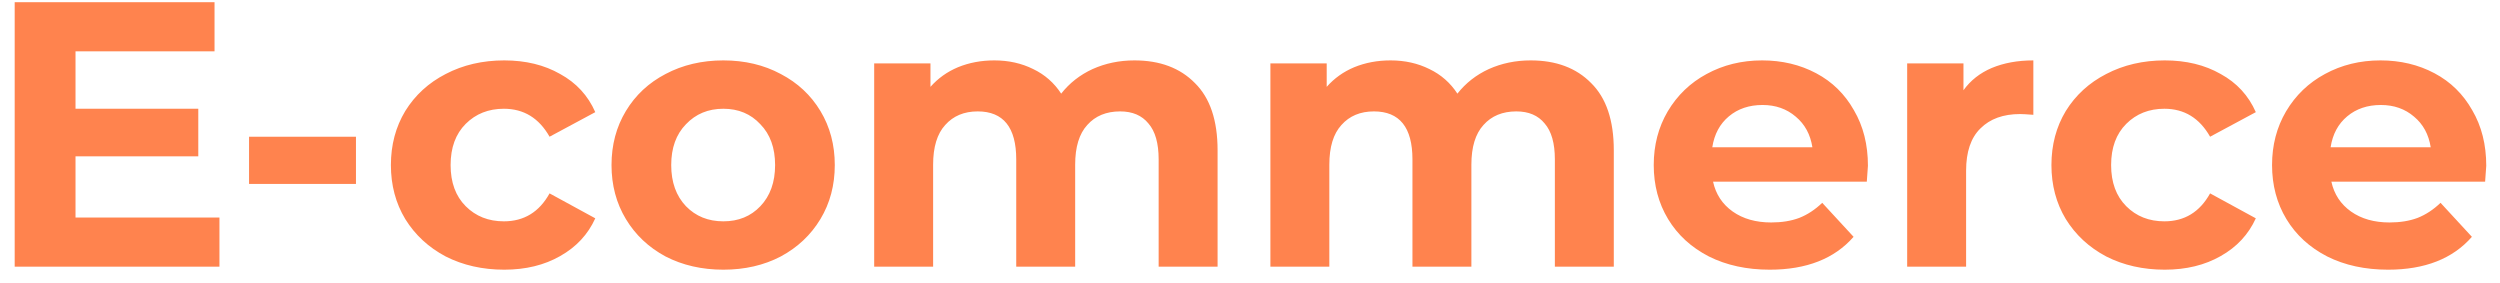 <svg width="150" height="17" viewBox="0 0 150 17" fill="none" xmlns="http://www.w3.org/2000/svg">
<path d="M13.167 13.053V16H0.881V0.133H12.872V3.08H4.531V6.525H11.897V9.381H4.531V13.053H13.167ZM14.943 8.203H21.358V11.036H14.943V8.203ZM30.255 16.181C28.955 16.181 27.784 15.917 26.741 15.388C25.714 14.844 24.905 14.096 24.316 13.144C23.742 12.192 23.454 11.112 23.454 9.903C23.454 8.694 23.742 7.613 24.316 6.661C24.905 5.709 25.714 4.969 26.741 4.44C27.784 3.896 28.955 3.624 30.255 3.624C31.539 3.624 32.657 3.896 33.609 4.44C34.576 4.969 35.279 5.732 35.717 6.729L32.974 8.203C32.34 7.084 31.426 6.525 30.232 6.525C29.31 6.525 28.547 6.828 27.942 7.432C27.338 8.036 27.036 8.86 27.036 9.903C27.036 10.945 27.338 11.769 27.942 12.373C28.547 12.978 29.31 13.28 30.232 13.28C31.441 13.28 32.355 12.721 32.974 11.603L35.717 13.099C35.279 14.066 34.576 14.821 33.609 15.365C32.657 15.909 31.539 16.181 30.255 16.181ZM43.401 16.181C42.116 16.181 40.96 15.917 39.933 15.388C38.92 14.844 38.127 14.096 37.553 13.144C36.979 12.192 36.691 11.112 36.691 9.903C36.691 8.694 36.979 7.613 37.553 6.661C38.127 5.709 38.92 4.969 39.933 4.44C40.96 3.896 42.116 3.624 43.401 3.624C44.685 3.624 45.834 3.896 46.846 4.44C47.859 4.969 48.652 5.709 49.226 6.661C49.8 7.613 50.087 8.694 50.087 9.903C50.087 11.112 49.8 12.192 49.226 13.144C48.652 14.096 47.859 14.844 46.846 15.388C45.834 15.917 44.685 16.181 43.401 16.181ZM43.401 13.28C44.307 13.28 45.048 12.978 45.622 12.373C46.212 11.754 46.506 10.93 46.506 9.903C46.506 8.875 46.212 8.059 45.622 7.455C45.048 6.835 44.307 6.525 43.401 6.525C42.494 6.525 41.746 6.835 41.157 7.455C40.568 8.059 40.273 8.875 40.273 9.903C40.273 10.93 40.568 11.754 41.157 12.373C41.746 12.978 42.494 13.28 43.401 13.28ZM68.068 3.624C69.595 3.624 70.803 4.077 71.695 4.984C72.602 5.876 73.055 7.22 73.055 9.019V16H69.519V9.563C69.519 8.596 69.315 7.878 68.907 7.409C68.514 6.926 67.948 6.684 67.207 6.684C66.376 6.684 65.719 6.956 65.235 7.5C64.751 8.029 64.51 8.822 64.51 9.88V16H60.974V9.563C60.974 7.644 60.203 6.684 58.662 6.684C57.846 6.684 57.196 6.956 56.712 7.5C56.229 8.029 55.987 8.822 55.987 9.88V16H52.451V3.805H55.828V5.211C56.282 4.697 56.833 4.304 57.483 4.032C58.148 3.76 58.873 3.624 59.659 3.624C60.52 3.624 61.299 3.798 61.994 4.145C62.689 4.478 63.248 4.969 63.671 5.619C64.17 4.984 64.797 4.493 65.552 4.145C66.323 3.798 67.162 3.624 68.068 3.624ZM91.842 3.624C93.368 3.624 94.577 4.077 95.468 4.984C96.375 5.876 96.828 7.22 96.828 9.019V16H93.292V9.563C93.292 8.596 93.088 7.878 92.68 7.409C92.288 6.926 91.721 6.684 90.98 6.684C90.149 6.684 89.492 6.956 89.008 7.5C88.525 8.029 88.283 8.822 88.283 9.88V16H84.747V9.563C84.747 7.644 83.976 6.684 82.435 6.684C81.619 6.684 80.969 6.956 80.486 7.5C80.002 8.029 79.76 8.822 79.76 9.88V16H76.224V3.805H79.602V5.211C80.055 4.697 80.607 4.304 81.256 4.032C81.921 3.76 82.647 3.624 83.432 3.624C84.294 3.624 85.072 3.798 85.767 4.145C86.462 4.478 87.021 4.969 87.444 5.619C87.943 4.984 88.57 4.493 89.326 4.145C90.096 3.798 90.935 3.624 91.842 3.624ZM112.076 9.948C112.076 9.993 112.053 10.311 112.008 10.9H102.783C102.949 11.656 103.342 12.252 103.961 12.691C104.581 13.129 105.352 13.348 106.273 13.348C106.908 13.348 107.467 13.257 107.951 13.076C108.449 12.88 108.91 12.577 109.333 12.169L111.215 14.209C110.066 15.524 108.389 16.181 106.183 16.181C104.808 16.181 103.591 15.917 102.533 15.388C101.476 14.844 100.66 14.096 100.085 13.144C99.511 12.192 99.224 11.112 99.224 9.903C99.224 8.709 99.504 7.636 100.063 6.684C100.637 5.717 101.415 4.969 102.397 4.44C103.395 3.896 104.505 3.624 105.729 3.624C106.923 3.624 108.004 3.881 108.971 4.395C109.938 4.908 110.693 5.649 111.237 6.616C111.796 7.568 112.076 8.679 112.076 9.948ZM105.752 6.299C104.951 6.299 104.279 6.525 103.735 6.979C103.191 7.432 102.858 8.052 102.737 8.837H108.744C108.623 8.067 108.291 7.455 107.747 7.001C107.203 6.533 106.538 6.299 105.752 6.299ZM117.808 5.415C118.231 4.825 118.797 4.38 119.508 4.077C120.233 3.775 121.064 3.624 122.001 3.624V6.888C121.608 6.858 121.344 6.843 121.208 6.843C120.195 6.843 119.402 7.13 118.828 7.704C118.253 8.263 117.966 9.109 117.966 10.243V16H114.43V3.805H117.808V5.415ZM129.886 16.181C128.586 16.181 127.415 15.917 126.373 15.388C125.345 14.844 124.537 14.096 123.947 13.144C123.373 12.192 123.086 11.112 123.086 9.903C123.086 8.694 123.373 7.613 123.947 6.661C124.537 5.709 125.345 4.969 126.373 4.44C127.415 3.896 128.586 3.624 129.886 3.624C131.17 3.624 132.289 3.896 133.241 4.44C134.208 4.969 134.91 5.732 135.349 6.729L132.606 8.203C131.971 7.084 131.057 6.525 129.863 6.525C128.942 6.525 128.178 6.828 127.574 7.432C126.97 8.036 126.667 8.86 126.667 9.903C126.667 10.945 126.97 11.769 127.574 12.373C128.178 12.978 128.942 13.28 129.863 13.28C131.072 13.28 131.986 12.721 132.606 11.603L135.349 13.099C134.91 14.066 134.208 14.821 133.241 15.365C132.289 15.909 131.17 16.181 129.886 16.181ZM149.175 9.948C149.175 9.993 149.152 10.311 149.107 10.9H139.882C140.048 11.656 140.441 12.252 141.06 12.691C141.68 13.129 142.451 13.348 143.372 13.348C144.007 13.348 144.566 13.257 145.05 13.076C145.548 12.88 146.009 12.577 146.432 12.169L148.314 14.209C147.165 15.524 145.488 16.181 143.282 16.181C141.907 16.181 140.69 15.917 139.632 15.388C138.575 14.844 137.759 14.096 137.184 13.144C136.61 12.192 136.323 11.112 136.323 9.903C136.323 8.709 136.603 7.636 137.162 6.684C137.736 5.717 138.514 4.969 139.496 4.44C140.494 3.896 141.604 3.624 142.828 3.624C144.022 3.624 145.103 3.881 146.07 4.395C147.037 4.908 147.792 5.649 148.336 6.616C148.895 7.568 149.175 8.679 149.175 9.948ZM142.851 6.299C142.05 6.299 141.378 6.525 140.834 6.979C140.29 7.432 139.957 8.052 139.836 8.837H145.843C145.722 8.067 145.39 7.455 144.846 7.001C144.302 6.533 143.637 6.299 142.851 6.299Z" fill="#FF834E"/>
</svg>
